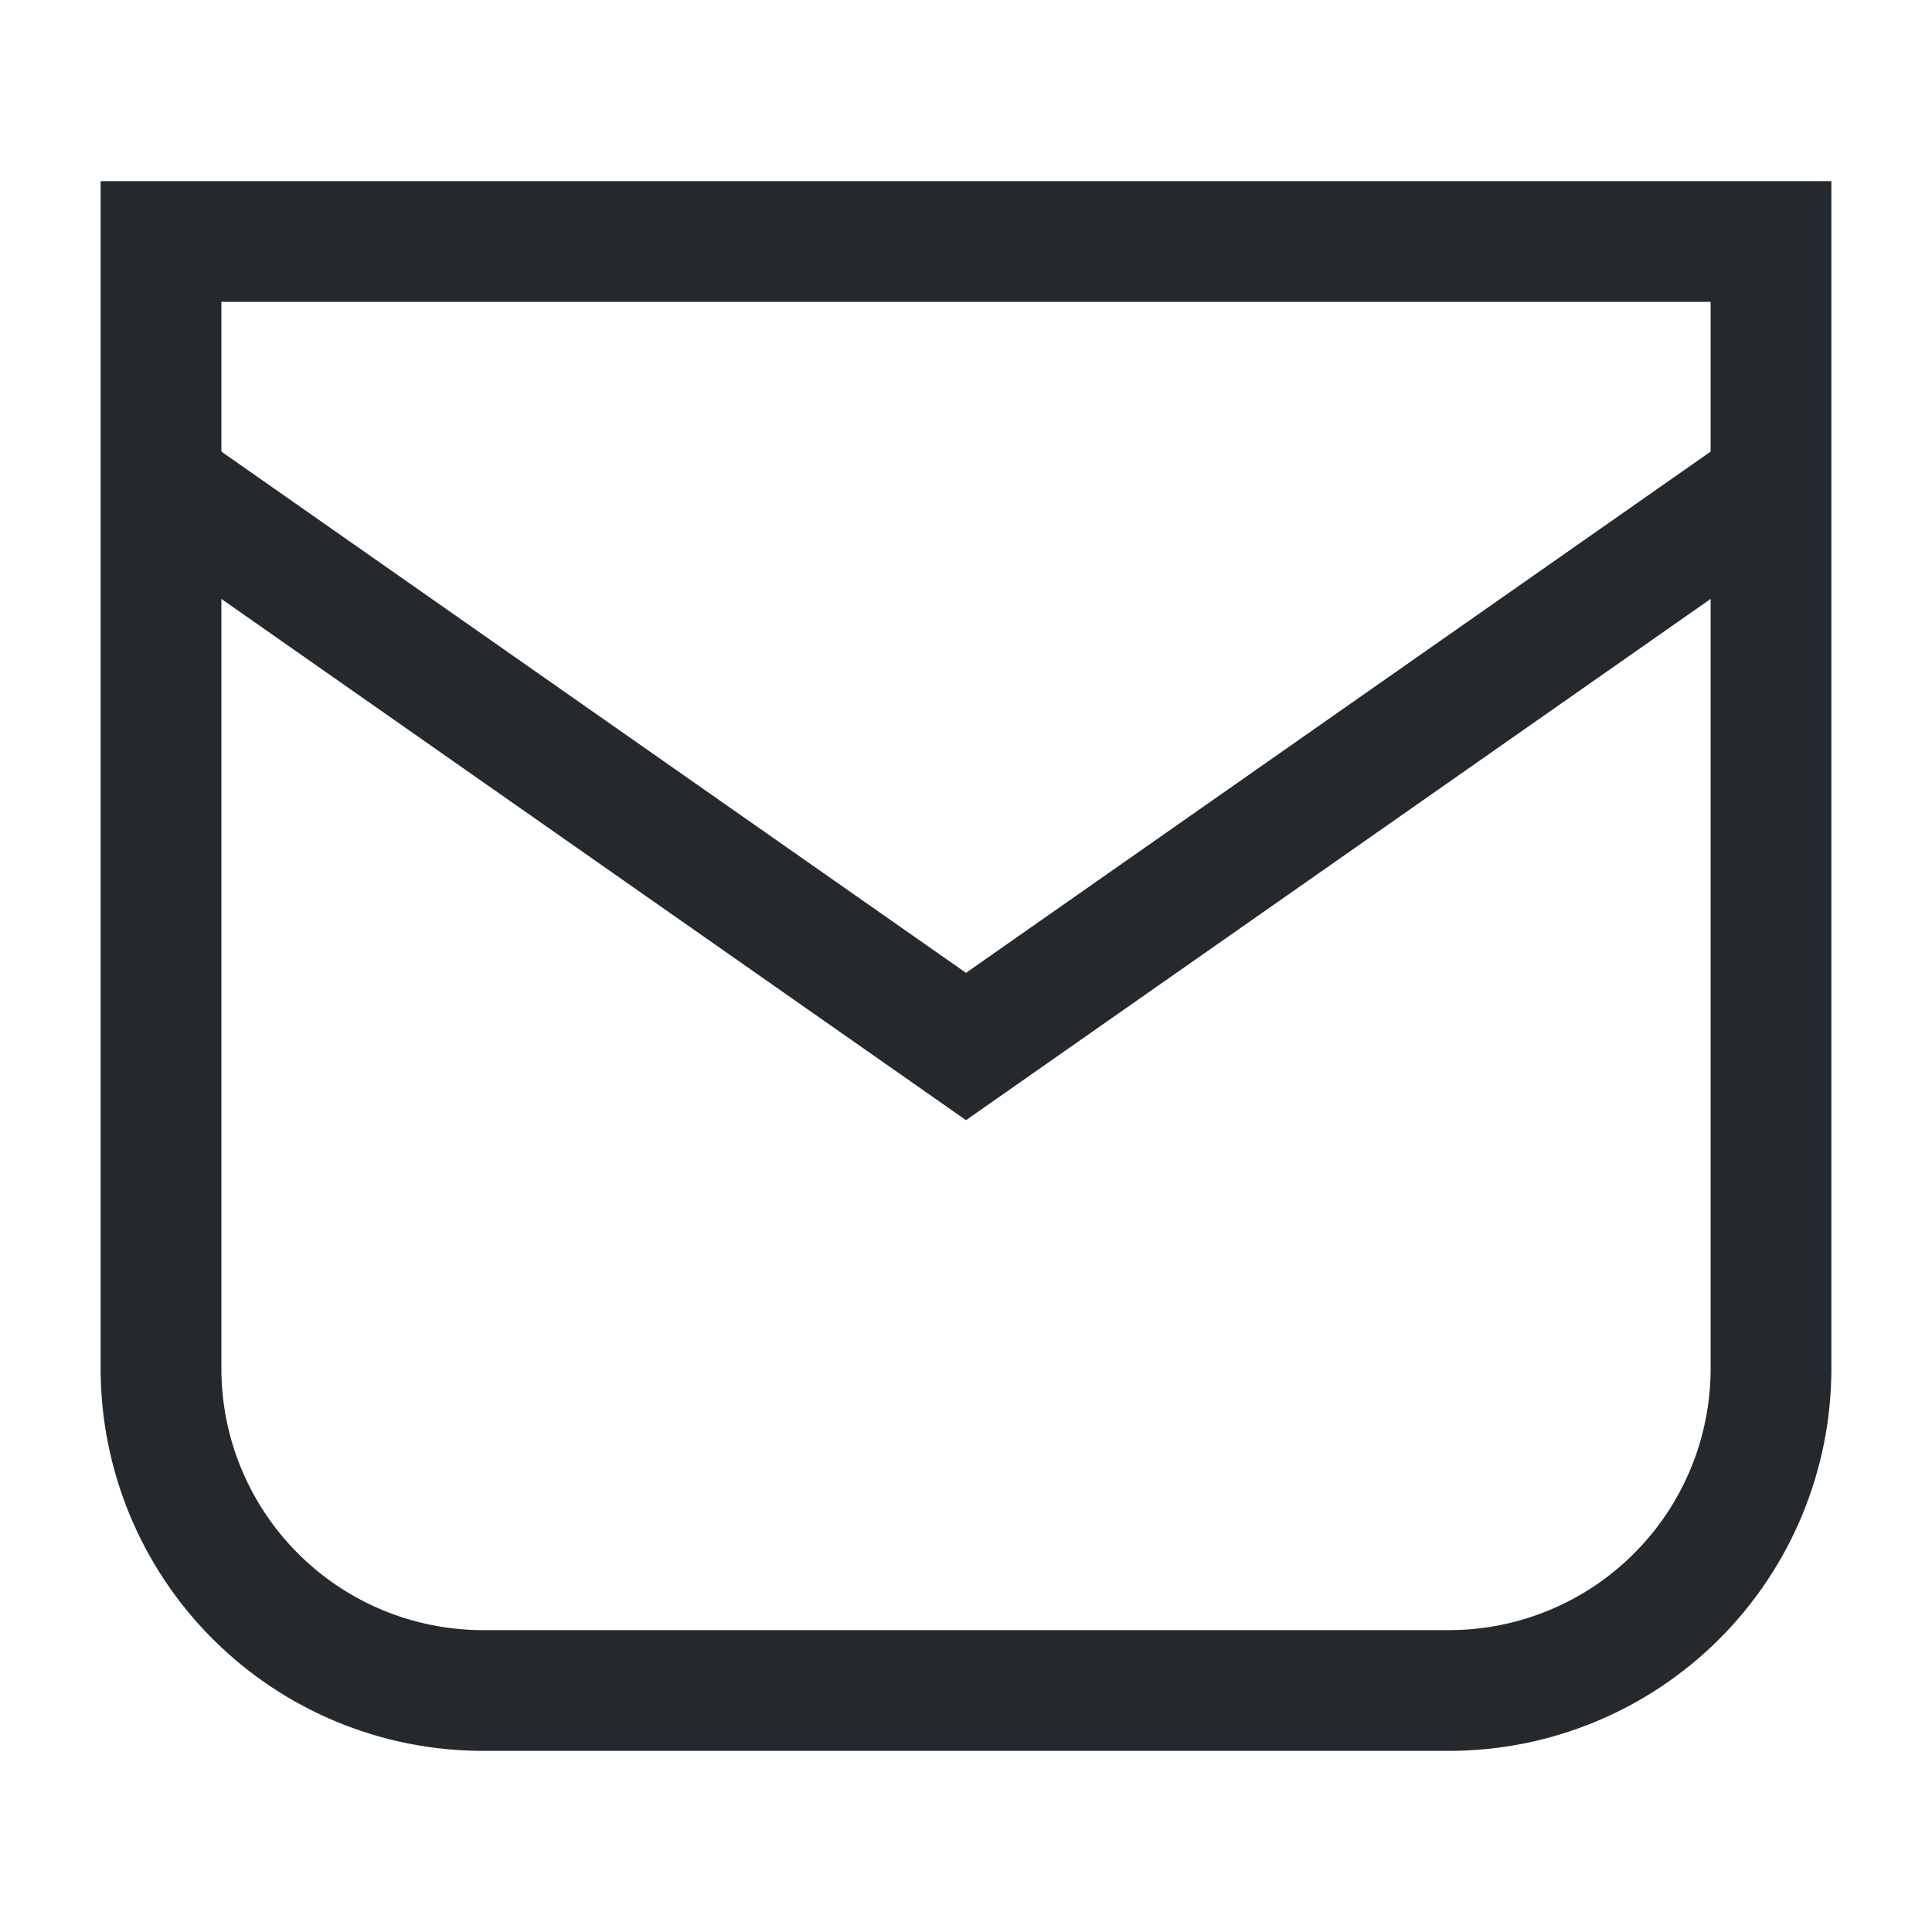 <svg width="24" height="24" viewBox="0 0 24 24" fill="none" xmlns="http://www.w3.org/2000/svg">
<path fill-rule="evenodd" clip-rule="evenodd" d="M1.25 2.25H22.75V17C22.75 18.26 22.25 19.468 21.359 20.359C20.468 21.25 19.26 21.75 18 21.75H6C4.74 21.75 3.532 21.25 2.641 20.359C1.75 19.468 1.25 18.26 1.25 17V2.25ZM2.75 3.75V17C2.75 17.862 3.092 18.689 3.702 19.298C4.311 19.908 5.138 20.25 6 20.25H18C18.862 20.25 19.689 19.908 20.298 19.298C20.908 18.689 21.25 17.862 21.25 17V3.75H2.75Z" fill="#24292E"/>
<path fill-rule="evenodd" clip-rule="evenodd" d="M1.57 6.614L2.43 5.386L12 12.085L21.57 5.386L22.43 6.614L12 13.915L1.57 6.614Z" fill="#24292E"/>
</svg>
